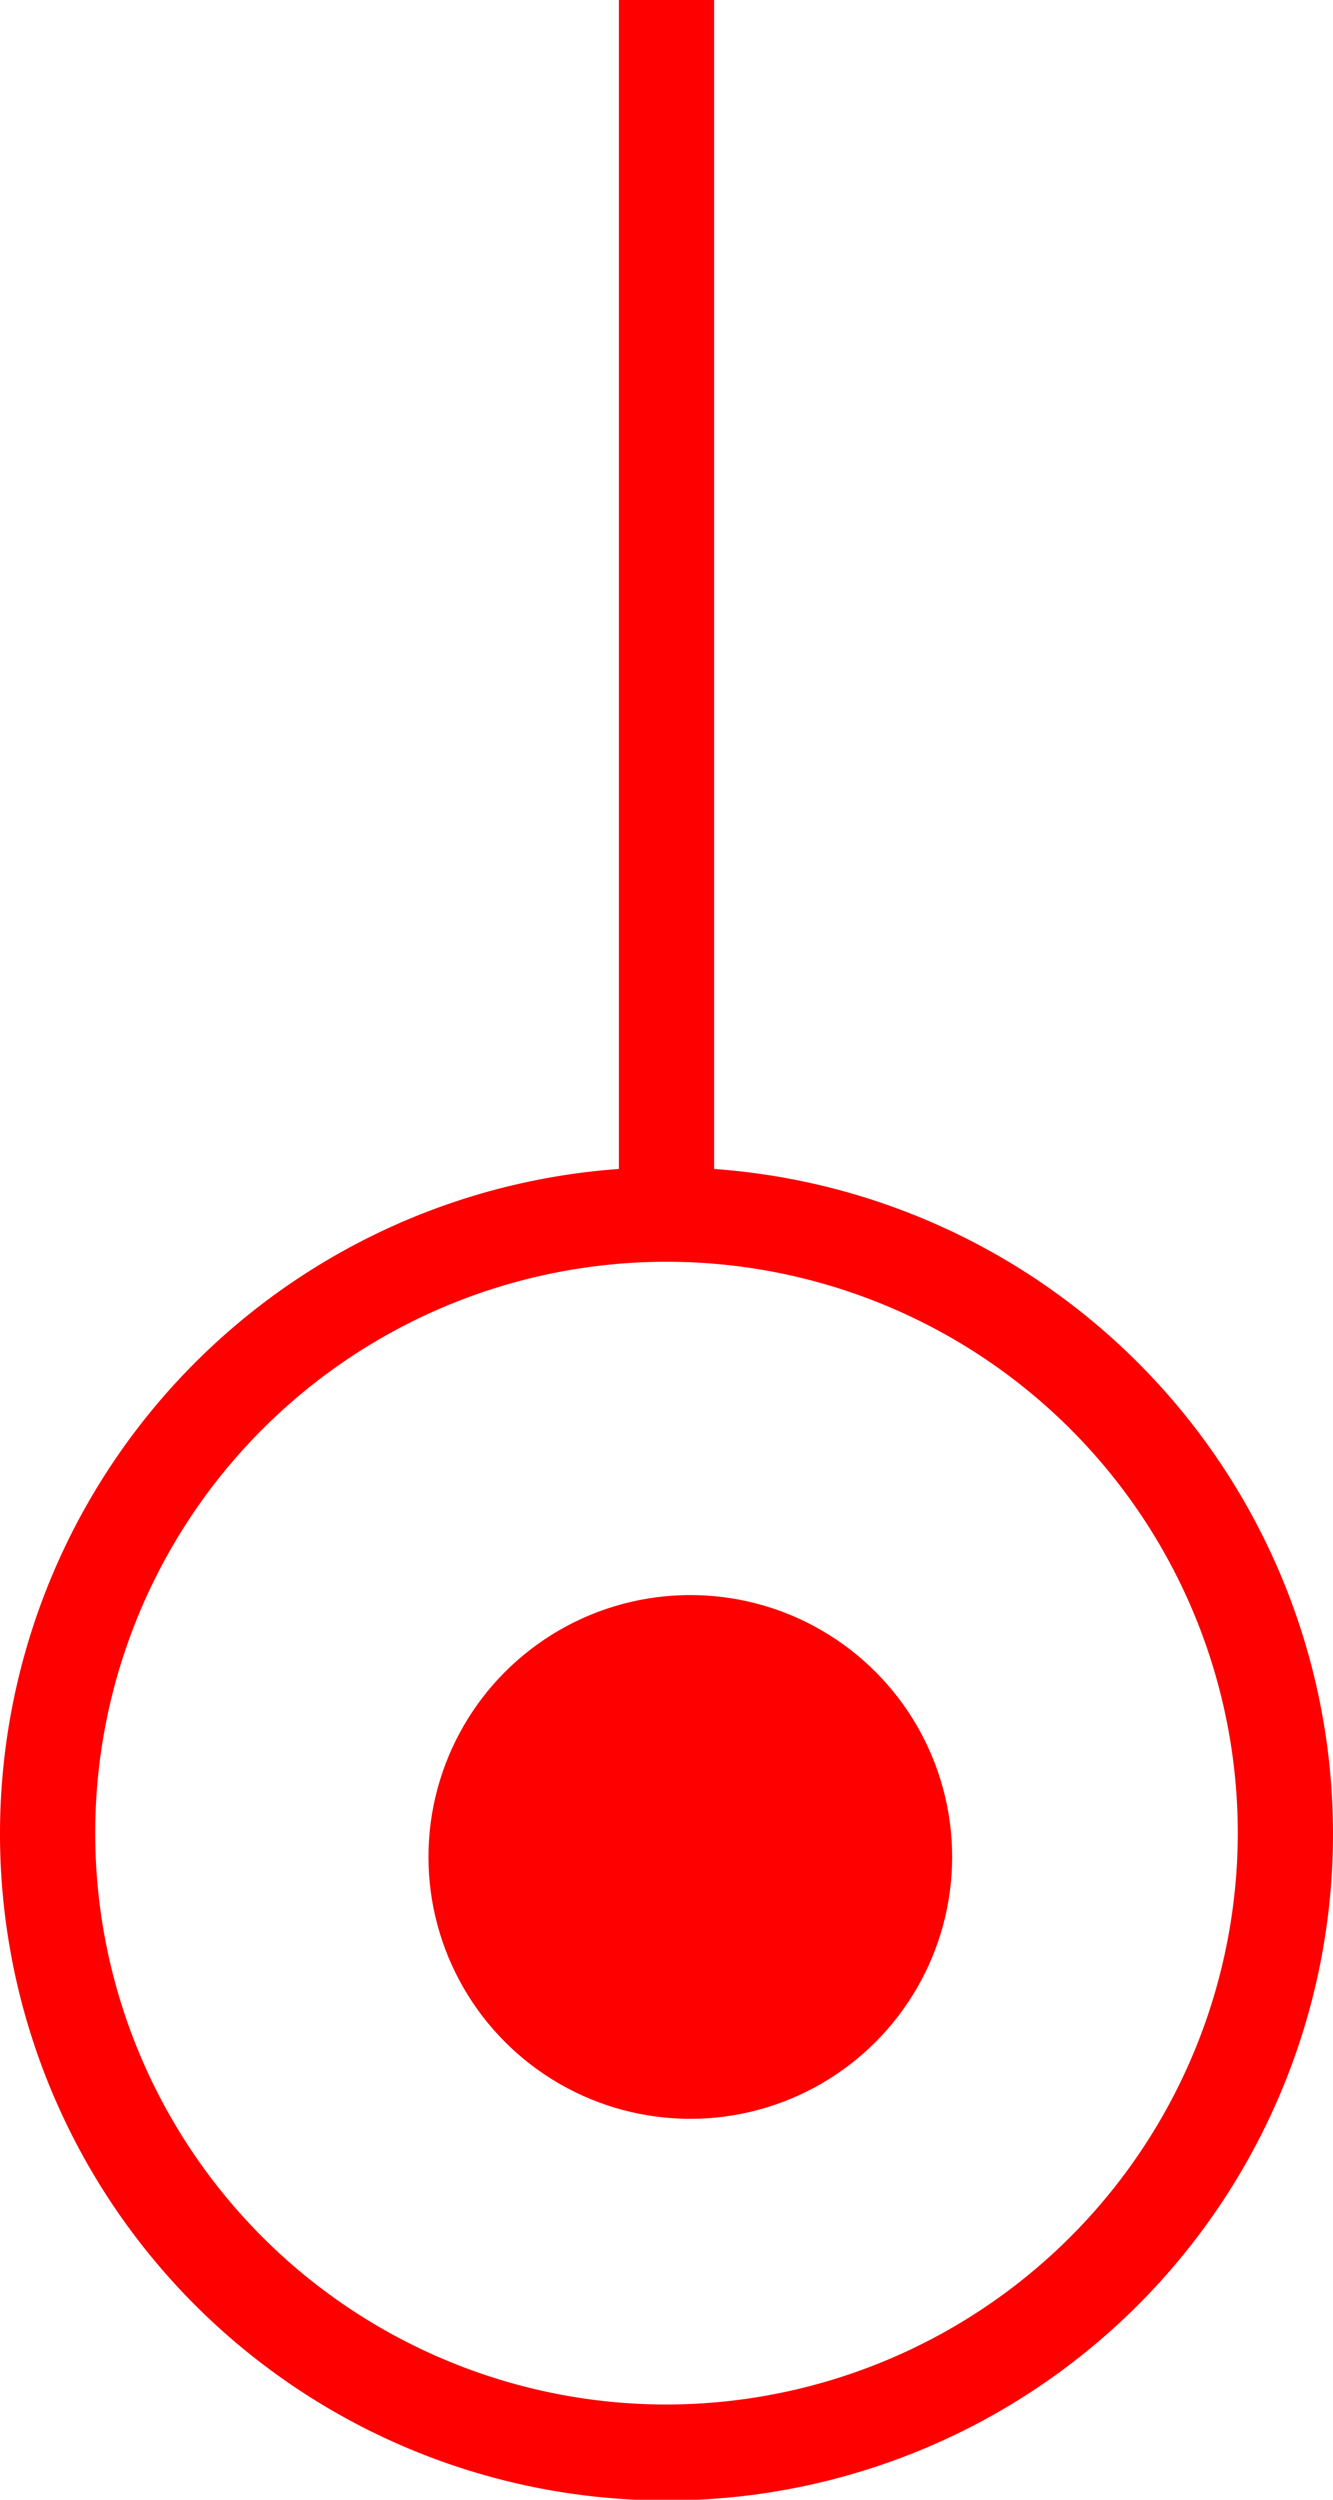 <svg xmlns="http://www.w3.org/2000/svg" width="28" height="52.5" viewBox="0 0 28 52.5">
  <g id="_010056" data-name="010056" transform="translate(-870 -515.5)">
    <path id="路径_796" data-name="路径 796" d="M885,540.051V515.5h-2v24.551a14,14,0,1,0,2,0ZM884,566a12,12,0,1,1,12-12A12.013,12.013,0,0,1,884,566Z" fill="red"/>
    <circle id="椭圆_28" data-name="椭圆 28" cx="5.5" cy="5.5" r="5.5" transform="translate(879 549)" fill="red"/>
  </g>
</svg>
